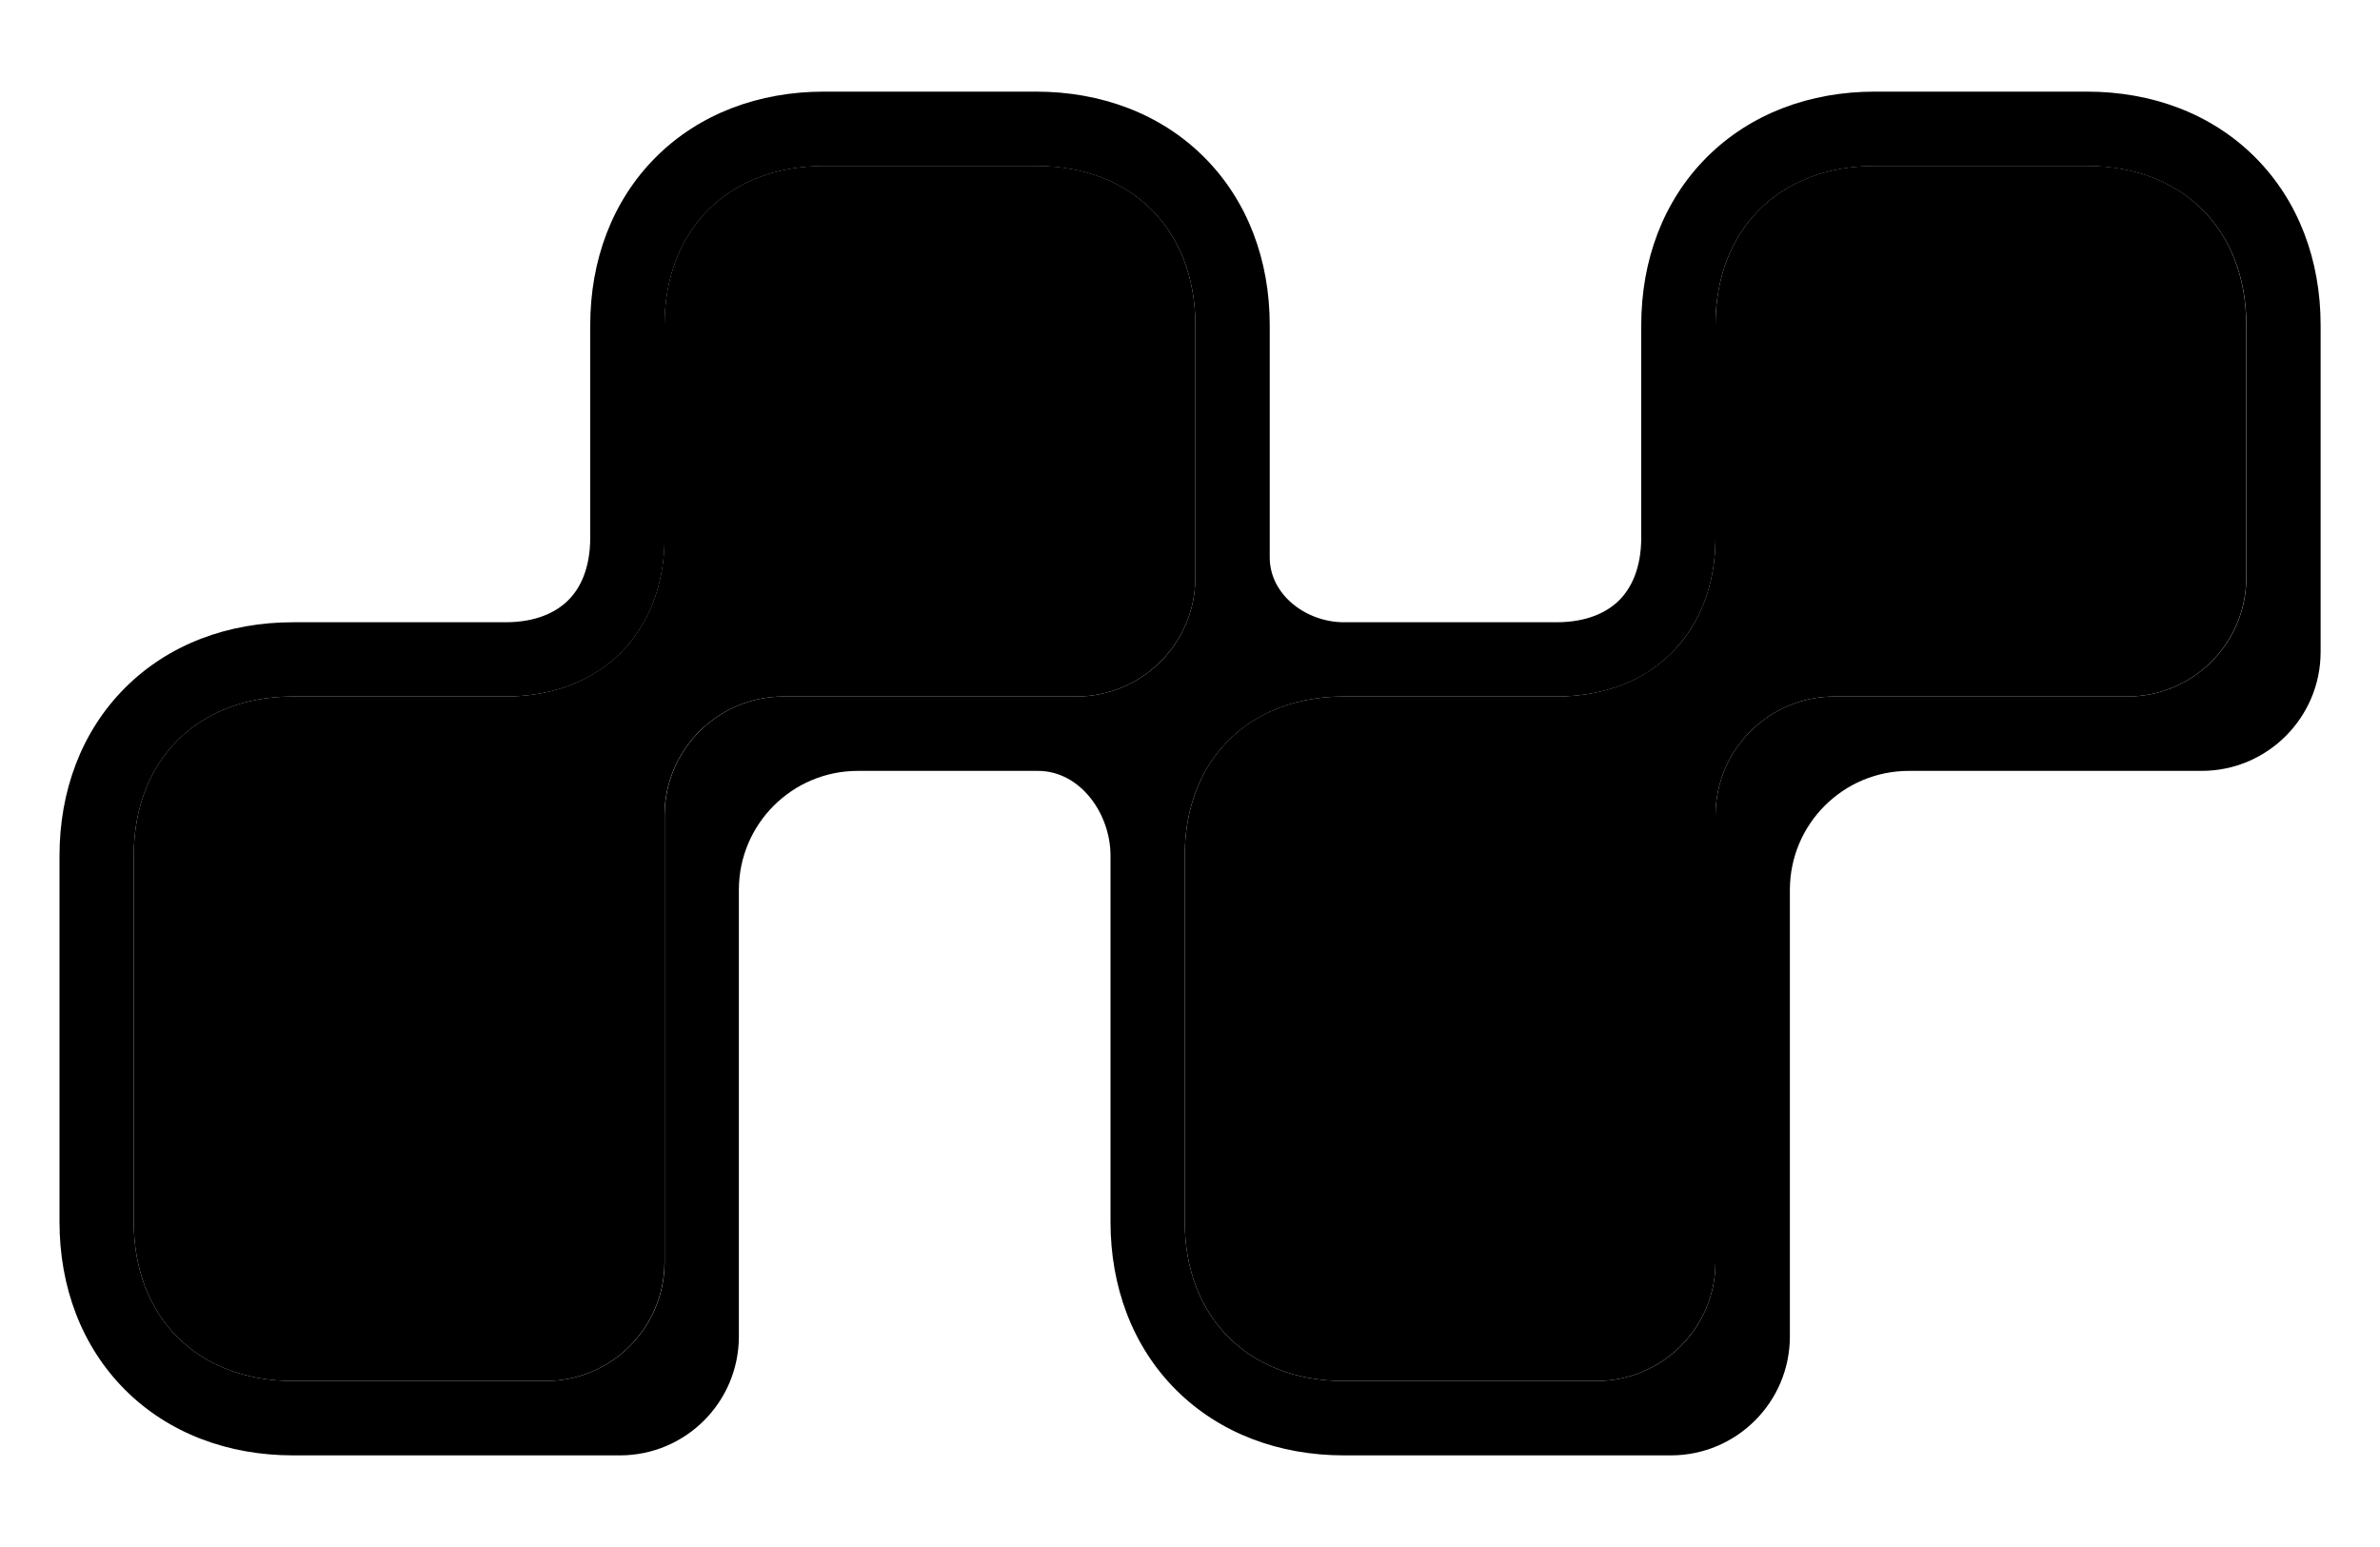 <svg width="20" height="13" viewBox="0 0 20 13" fill="none" xmlns="http://www.w3.org/2000/svg">
<path d="M1.124 10.267V7.191C1.124 6.388 1.659 5.853 2.462 5.853H4.246C5.049 5.853 5.584 5.318 5.584 4.515V2.732C5.584 1.929 6.12 1.394 6.923 1.394H8.707C9.51 1.394 10.045 1.929 10.045 2.732V4.853C10.045 5.405 9.597 5.853 9.045 5.853H6.584C6.032 5.853 5.584 6.301 5.584 6.853V10.605C5.584 11.157 5.137 11.605 4.584 11.605H2.462C1.659 11.605 1.124 11.07 1.124 10.267ZM9.956 10.267V7.191C9.956 6.388 10.491 5.853 11.294 5.853H13.078C13.881 5.853 14.416 5.318 14.416 4.515V2.732C14.416 1.929 14.951 1.394 15.754 1.394H17.538C18.341 1.394 18.876 1.929 18.876 2.732V4.853C18.876 5.405 18.429 5.853 17.876 5.853H15.416C14.864 5.853 14.416 6.301 14.416 6.853V10.605C14.416 11.157 13.968 11.605 13.416 11.605H11.294C10.491 11.605 9.956 11.07 9.956 10.267Z" fill="black"/>
<path fill-rule="evenodd" clip-rule="evenodd" d="M9.045 5.853C9.597 5.853 10.045 5.406 10.045 4.853V2.732C10.045 1.93 9.51 1.395 8.707 1.395H6.923C6.12 1.395 5.585 1.93 5.585 2.732V4.516C5.585 4.788 5.523 5.029 5.411 5.229C5.304 5.419 5.151 5.573 4.96 5.68C4.76 5.792 4.519 5.853 4.247 5.853H2.463C1.66 5.853 1.124 6.389 1.124 7.191V10.268C1.124 11.07 1.66 11.605 2.463 11.605H4.585C5.137 11.605 5.585 11.158 5.585 10.605V6.853C5.585 6.301 6.033 5.853 6.585 5.853H9.045ZM6.209 7.478C6.209 6.925 6.657 6.478 7.209 6.478H8.722C9.077 6.478 9.332 6.836 9.332 7.191V10.268C9.332 10.811 9.515 11.312 9.882 11.679C10.249 12.046 10.751 12.23 11.294 12.23H14.041C14.593 12.23 15.041 11.782 15.041 11.23V7.478C15.041 6.925 15.489 6.478 16.041 6.478H18.501C19.053 6.478 19.501 6.03 19.501 5.478V2.732C19.501 2.189 19.317 1.688 18.95 1.321C18.583 0.954 18.082 0.77 17.538 0.77H15.754C15.211 0.77 14.71 0.954 14.343 1.321C13.976 1.688 13.792 2.189 13.792 2.732V4.516C13.792 4.775 13.708 4.943 13.607 5.044C13.505 5.145 13.338 5.229 13.078 5.229H11.294C10.978 5.229 10.67 5 10.67 4.684V2.732C10.67 2.189 10.486 1.688 10.119 1.321C9.752 0.954 9.25 0.77 8.707 0.77H6.923C6.38 0.77 5.878 0.954 5.511 1.321C5.144 1.688 4.96 2.189 4.96 2.732V4.516C4.96 4.775 4.877 4.943 4.775 5.044C4.674 5.145 4.506 5.229 4.247 5.229H2.463C1.919 5.229 1.418 5.413 1.051 5.78C0.684 6.147 0.5 6.648 0.5 7.191V10.268C0.5 10.811 0.684 11.312 1.051 11.679C1.418 12.046 1.919 12.23 2.463 12.23H5.209C5.762 12.23 6.209 11.782 6.209 11.23V7.478ZM10.67 5.982C10.438 6.089 10.253 6.259 10.13 6.478C10.017 6.678 9.956 6.919 9.956 7.191V10.268C9.956 11.07 10.491 11.605 11.294 11.605H13.416C13.969 11.605 14.416 11.158 14.416 10.605V6.853C14.416 6.301 14.864 5.853 15.416 5.853H17.877C18.429 5.853 18.877 5.406 18.877 4.853V2.732C18.877 1.93 18.341 1.395 17.538 1.395H15.754C14.951 1.395 14.416 1.93 14.416 2.732V4.516C14.416 4.788 14.355 5.029 14.242 5.229C14.135 5.419 13.982 5.573 13.792 5.68C13.592 5.792 13.35 5.853 13.078 5.853H11.294C11.061 5.853 10.851 5.898 10.67 5.982Z" fill="black"/>
</svg>
